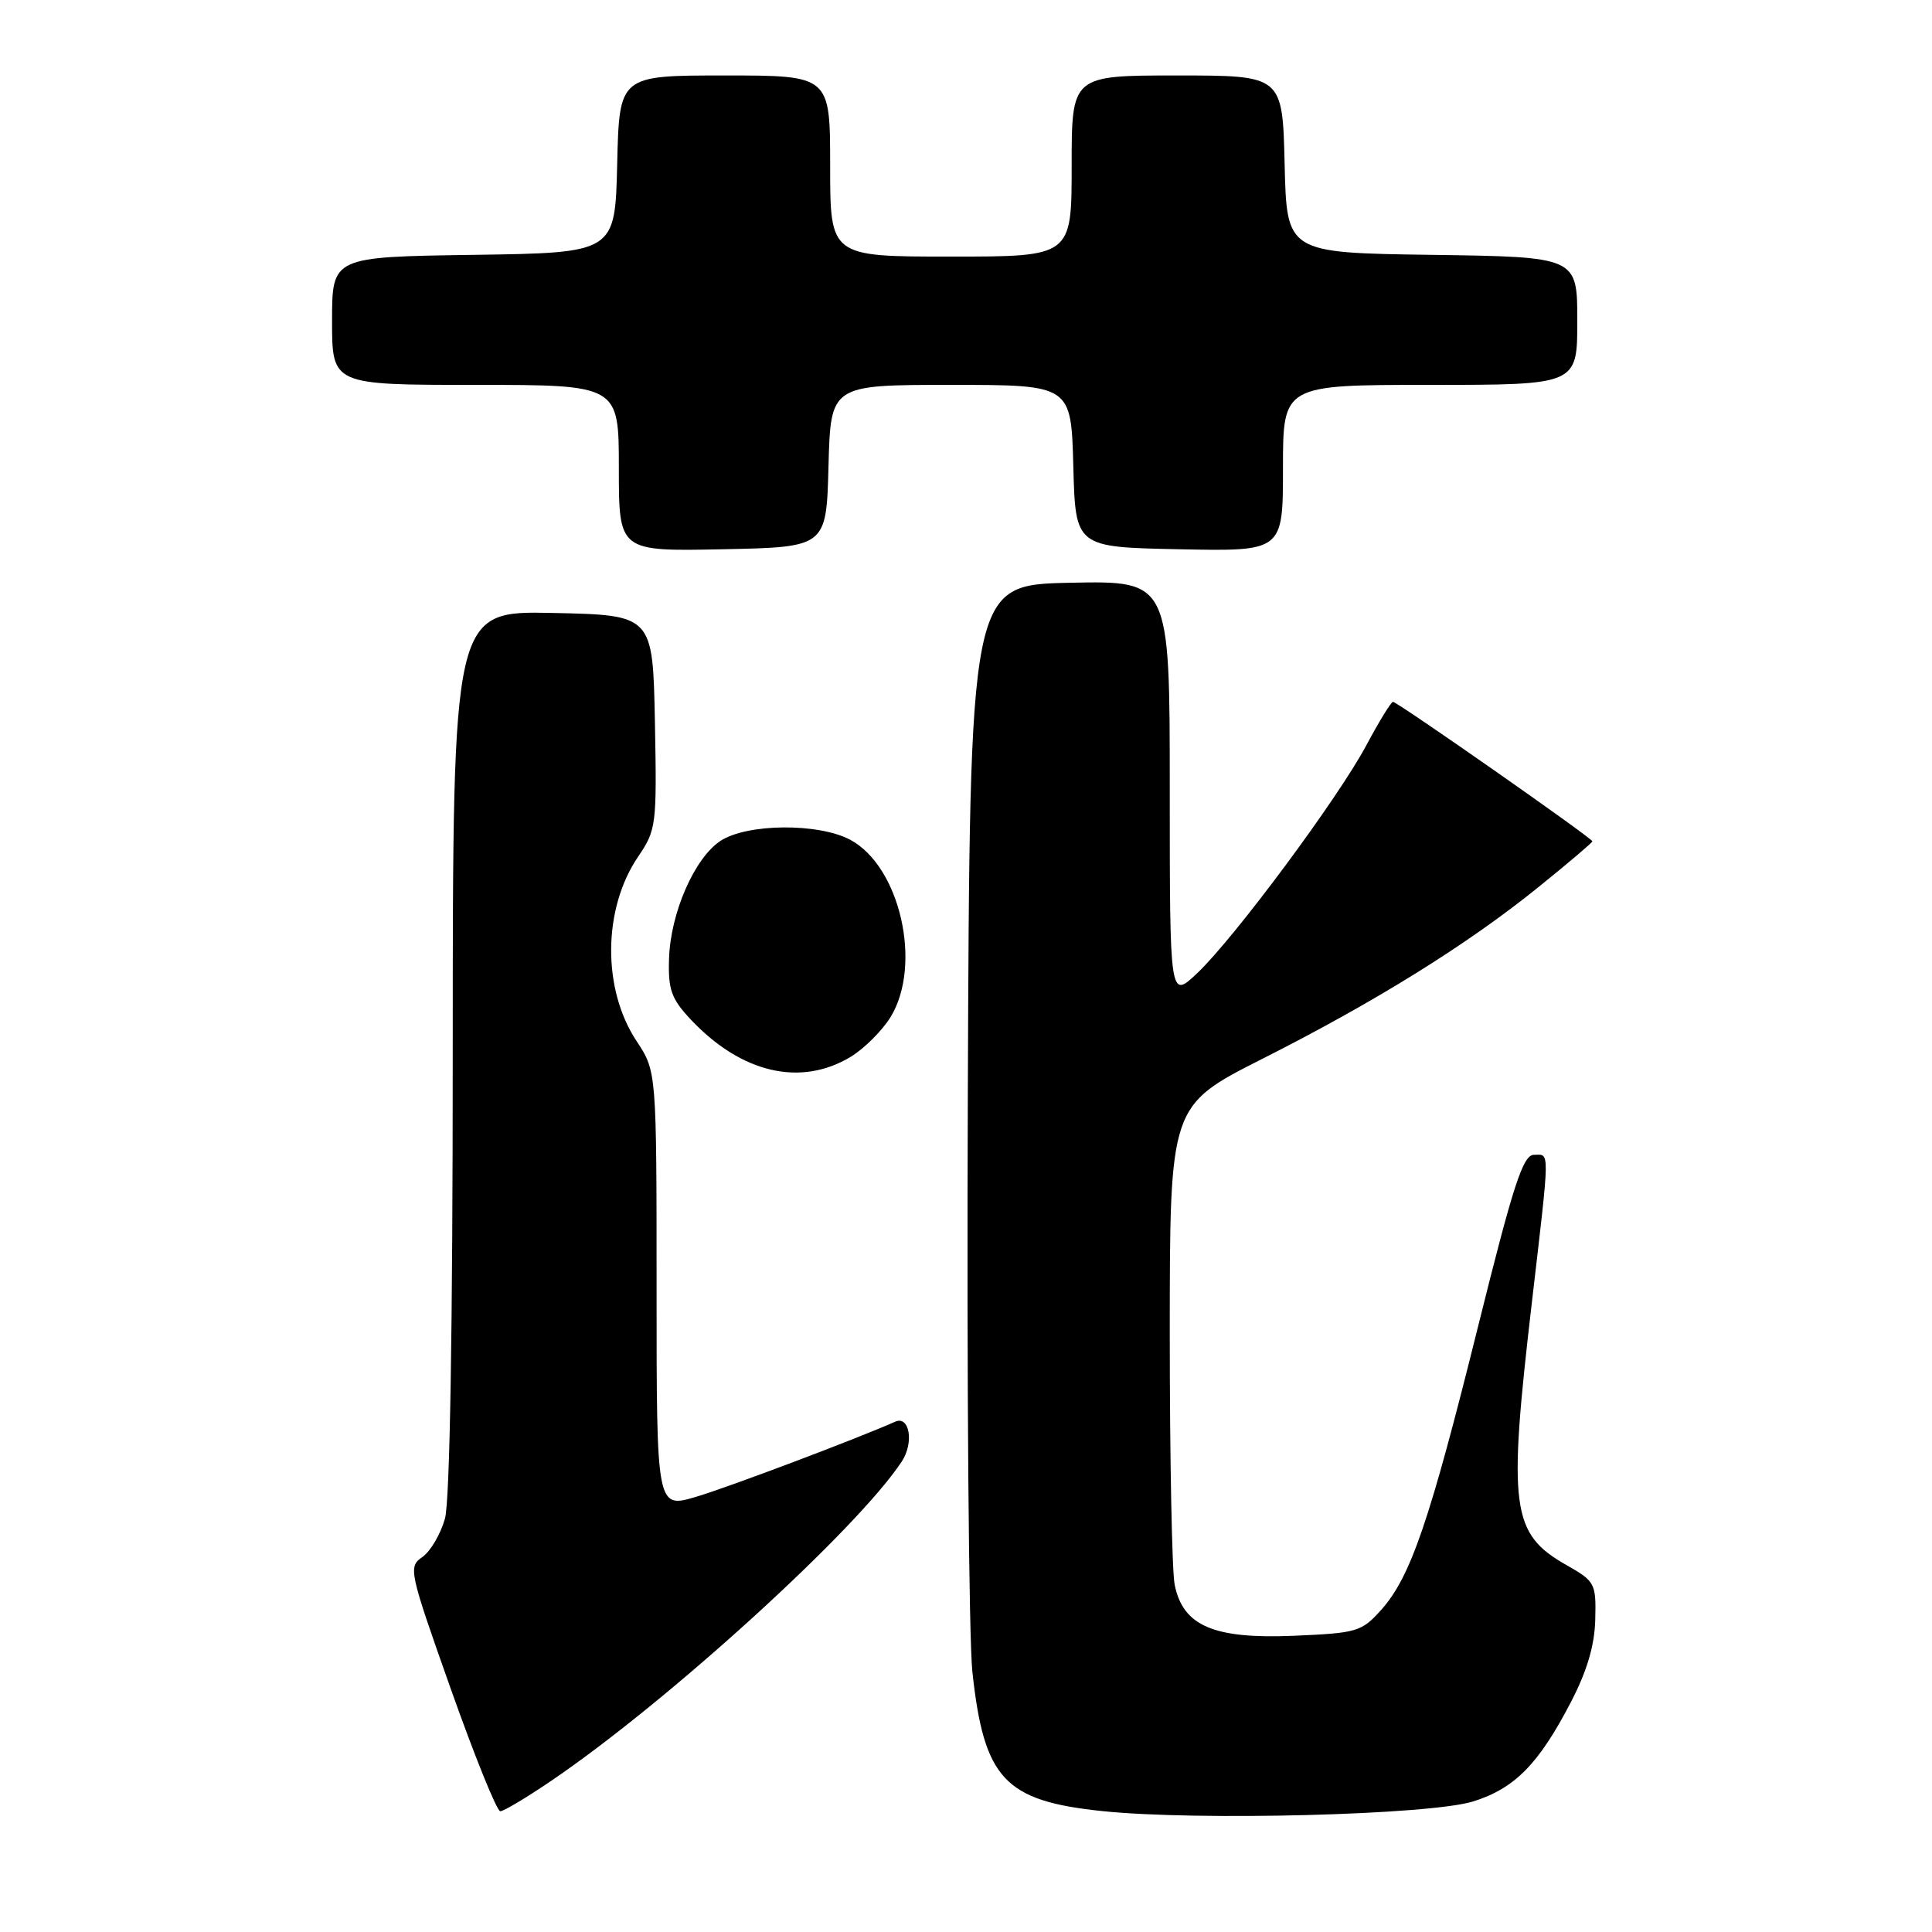 <?xml version="1.0" encoding="UTF-8" standalone="no"?>
<!DOCTYPE svg PUBLIC "-//W3C//DTD SVG 1.1//EN" "http://www.w3.org/Graphics/SVG/1.1/DTD/svg11.dtd" >
<svg xmlns="http://www.w3.org/2000/svg" xmlns:xlink="http://www.w3.org/1999/xlink" version="1.1" viewBox="0 0 256 256">
 <g >
 <path fill="currentColor"
d=" M 195.20 238.70 C 200.72 236.97 203.90 233.73 208.16 225.52 C 210.30 221.40 211.30 218.00 211.38 214.58 C 211.50 209.80 211.35 209.53 207.58 207.39 C 200.23 203.22 199.79 199.88 202.99 172.50 C 205.40 151.82 205.38 153.00 203.25 153.02 C 201.80 153.03 200.52 156.98 195.85 175.77 C 189.42 201.64 186.92 208.93 183.03 213.30 C 180.41 216.22 179.84 216.39 171.39 216.75 C 160.81 217.19 156.74 215.44 155.65 209.98 C 155.29 208.20 155.00 193.19 155.00 176.62 C 155.01 146.50 155.01 146.50 167.25 140.31 C 182.27 132.72 194.45 125.15 203.86 117.54 C 207.79 114.37 211.00 111.64 211.00 111.48 C 211.00 111.07 185.16 93.00 184.58 93.00 C 184.32 93.00 182.74 95.59 181.05 98.75 C 177.30 105.78 163.60 124.24 158.64 128.95 C 155.00 132.39 155.00 132.39 155.00 104.67 C 155.00 76.94 155.00 76.94 141.75 77.22 C 128.50 77.50 128.50 77.50 128.24 145.50 C 128.09 182.90 128.37 217.14 128.85 221.58 C 130.39 235.73 133.11 238.63 146.06 239.98 C 158.64 241.29 189.49 240.49 195.20 238.70 Z  M 73.02 235.98 C 88.53 225.46 113.65 202.56 119.50 193.64 C 121.13 191.15 120.52 187.54 118.62 188.38 C 113.64 190.60 96.48 197.08 92.25 198.33 C 87.00 199.89 87.00 199.89 87.00 170.92 C 87.00 141.96 87.00 141.96 84.35 137.95 C 79.78 131.05 79.87 120.41 84.55 113.52 C 86.97 109.96 87.04 109.35 86.78 95.67 C 86.50 81.50 86.50 81.50 73.25 81.22 C 60.00 80.94 60.00 80.94 59.99 139.22 C 59.99 176.24 59.61 198.86 58.96 201.22 C 58.39 203.27 57.04 205.56 55.97 206.31 C 54.08 207.63 54.18 208.12 59.75 223.84 C 62.90 232.73 65.84 240.00 66.29 240.00 C 66.74 240.00 69.77 238.19 73.02 235.98 Z  M 112.76 140.01 C 114.55 138.91 116.91 136.55 118.01 134.76 C 122.24 127.82 119.26 114.79 112.65 111.27 C 108.43 109.03 99.00 109.11 95.47 111.42 C 92.02 113.69 88.83 120.99 88.65 127.06 C 88.52 131.13 88.96 132.35 91.50 135.06 C 98.22 142.22 106.12 144.05 112.76 140.01 Z  M 109.78 61.75 C 110.07 51.00 110.07 51.00 126.00 51.00 C 141.93 51.00 141.93 51.00 142.22 61.75 C 142.50 72.50 142.50 72.50 156.25 72.78 C 170.00 73.06 170.00 73.06 170.00 62.03 C 170.00 51.00 170.00 51.00 189.50 51.00 C 209.00 51.00 209.00 51.00 209.00 42.52 C 209.00 34.04 209.00 34.04 189.75 33.77 C 170.50 33.50 170.50 33.50 170.22 21.75 C 169.94 10.00 169.94 10.00 155.97 10.00 C 142.00 10.00 142.00 10.00 142.00 22.00 C 142.00 34.00 142.00 34.00 126.00 34.00 C 110.00 34.00 110.00 34.00 110.00 22.00 C 110.00 10.00 110.00 10.00 96.03 10.00 C 82.06 10.00 82.06 10.00 81.78 21.75 C 81.50 33.50 81.50 33.50 62.75 33.77 C 44.00 34.04 44.00 34.04 44.00 42.52 C 44.00 51.00 44.00 51.00 63.00 51.00 C 82.00 51.00 82.00 51.00 82.00 62.03 C 82.00 73.06 82.00 73.06 95.75 72.78 C 109.50 72.50 109.50 72.50 109.78 61.75 Z "/>
</g>
</svg>